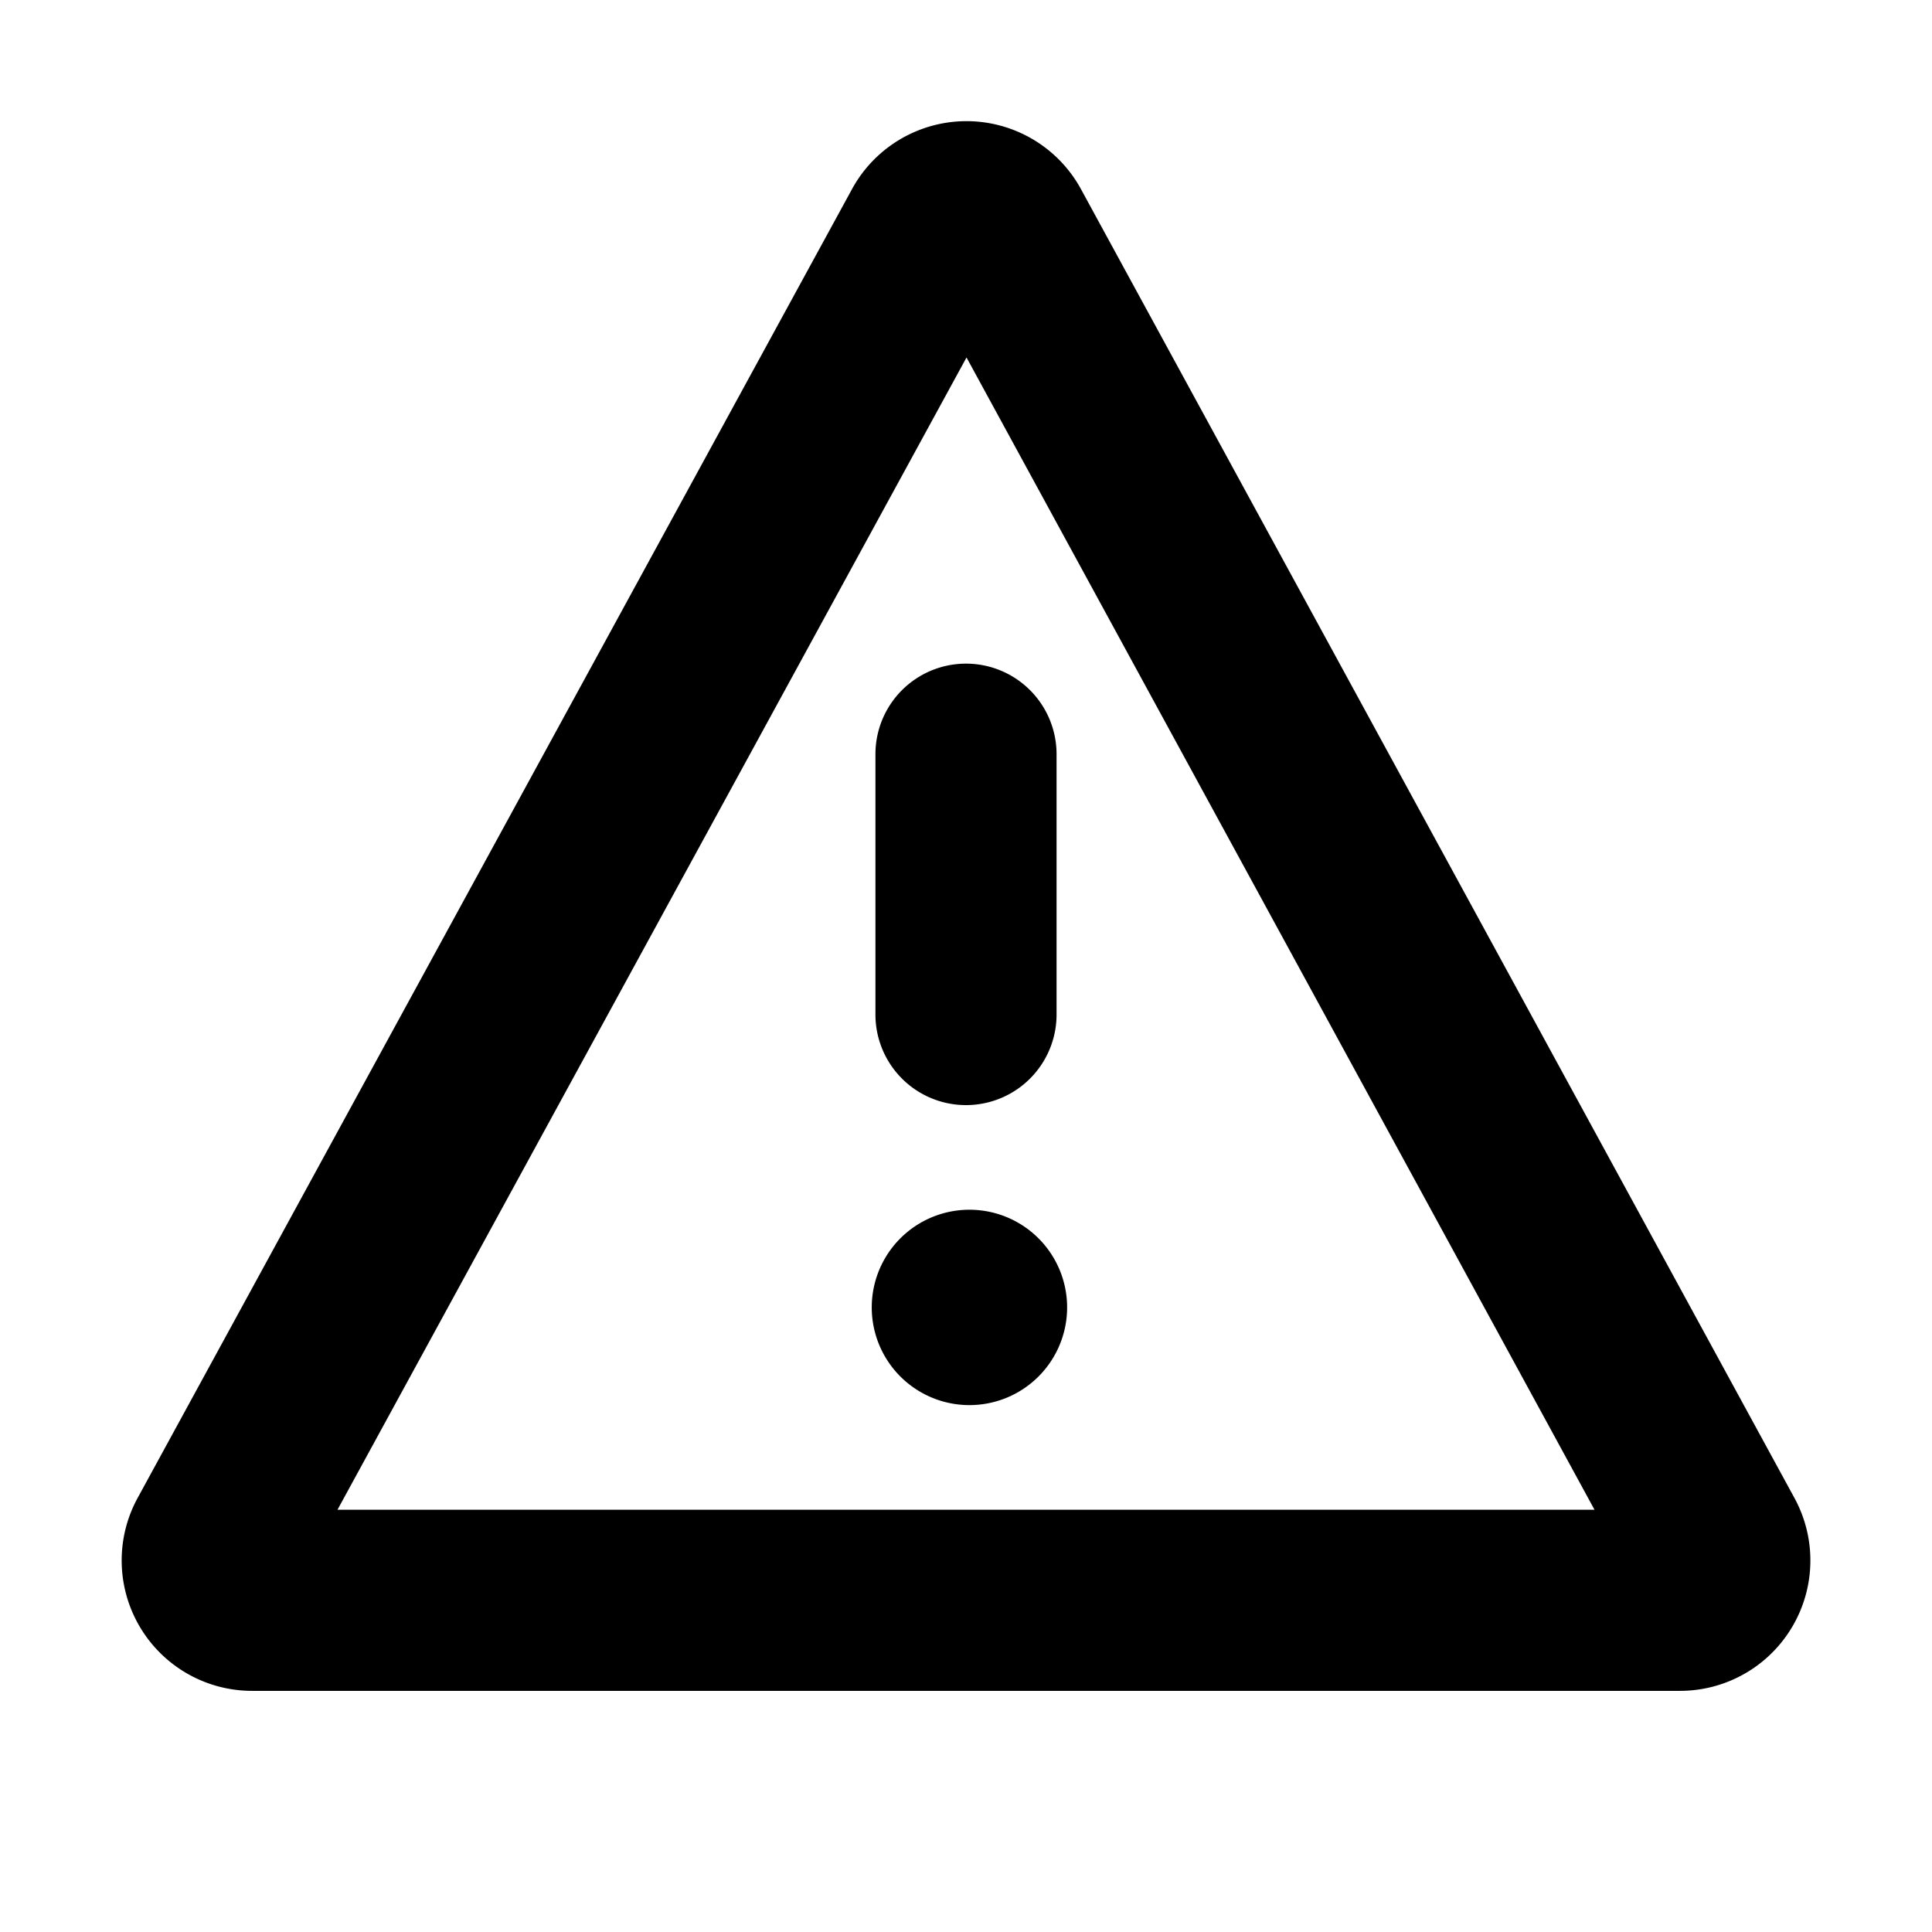 <svg xmlns="http://www.w3.org/2000/svg" width="16" height="16" fill="none" viewBox="0 0 16 16"><path fill="currentColor" fill-rule="evenodd" d="M7.056 1.566a1.08 1.08 0 0 1 1.896 0l5.909 10.84a1.08 1.08 0 0 1-.948 1.597H2.088a1.08 1.08 0 0 1-.948-1.598L7.056 1.566Zm.948 1.395-5.209 9.542h10.41L8.004 2.96ZM8 5.496a.75.75 0 0 1 .75.75v2.156a.75.75 0 1 1-1.5 0V6.246a.75.75 0 0 1 .75-.75m0 6.14a.809.809 0 1 0 0-1.617.809.809 0 0 0 0 1.617"/></svg>